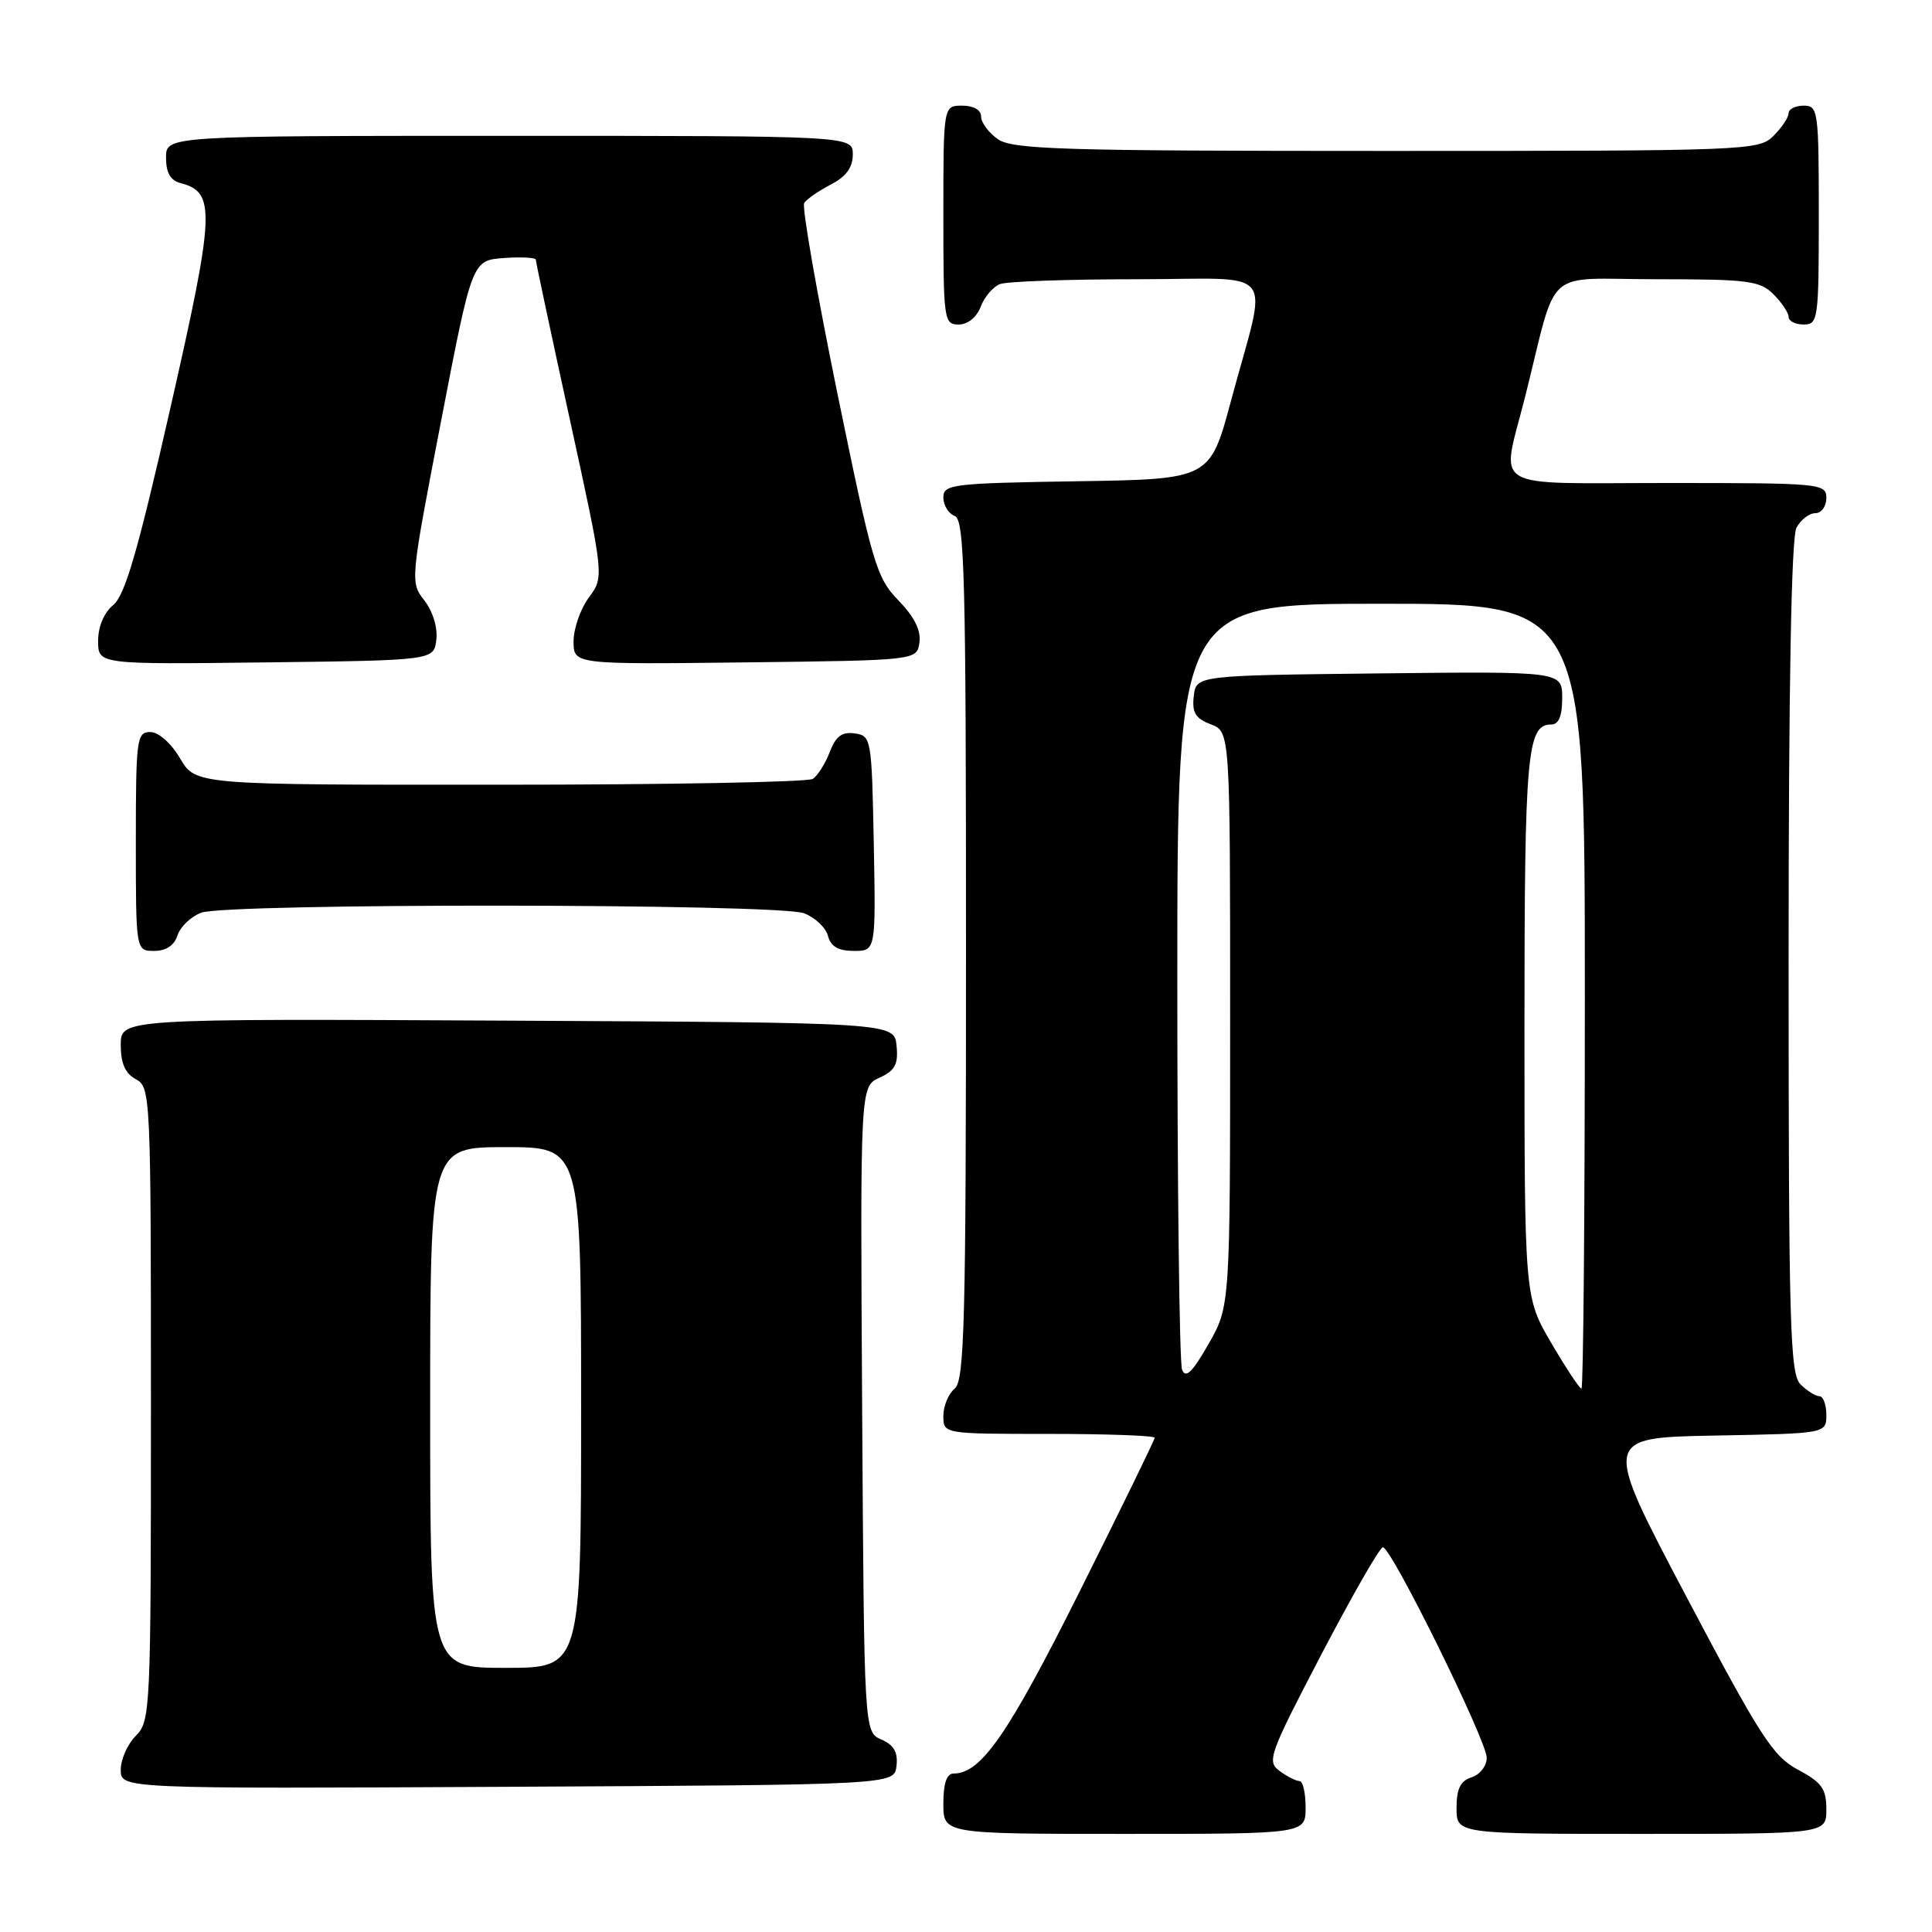 <?xml version="1.0" encoding="UTF-8" standalone="no"?>
<!DOCTYPE svg PUBLIC "-//W3C//DTD SVG 1.1//EN" "http://www.w3.org/Graphics/SVG/1.1/DTD/svg11.dtd" >
<svg xmlns="http://www.w3.org/2000/svg" xmlns:xlink="http://www.w3.org/1999/xlink" version="1.1" viewBox="0 0 256 256">
 <g >
 <path fill="currentColor"
d=" M 173.00 239.50 C 173.00 237.57 172.64 236.00 172.19 236.00 C 171.75 236.00 170.56 235.40 169.55 234.66 C 167.83 233.41 168.16 232.49 175.11 219.18 C 179.18 211.40 182.83 205.03 183.24 205.02 C 184.35 204.99 197.00 230.65 197.00 232.92 C 197.00 233.99 196.10 235.15 195.00 235.50 C 193.51 235.97 193.00 237.01 193.00 239.57 C 193.00 243.00 193.00 243.00 217.50 243.00 C 242.00 243.00 242.00 243.00 242.00 239.75 C 242.00 237.02 241.40 236.18 238.25 234.50 C 234.92 232.72 233.25 230.13 223.42 211.50 C 212.34 190.50 212.34 190.50 227.17 190.22 C 242.00 189.95 242.00 189.95 242.00 187.47 C 242.00 186.11 241.58 185.00 241.07 185.00 C 240.56 185.00 239.44 184.29 238.57 183.43 C 237.18 182.04 237.00 175.52 237.00 126.86 C 237.00 90.87 237.36 71.20 238.04 69.93 C 238.60 68.87 239.73 68.00 240.54 68.00 C 241.34 68.00 242.00 67.10 242.00 66.00 C 242.00 64.06 241.33 64.00 221.00 64.00 C 196.88 64.00 198.90 65.21 202.06 52.67 C 206.52 34.96 204.24 37.00 219.54 37.00 C 231.67 37.00 233.20 37.20 235.00 39.00 C 236.10 40.10 237.00 41.45 237.00 42.00 C 237.00 42.55 237.90 43.00 239.00 43.00 C 240.91 43.00 241.00 42.33 241.00 28.50 C 241.00 14.67 240.91 14.00 239.00 14.00 C 237.90 14.00 237.00 14.45 237.00 15.00 C 237.00 15.55 236.10 16.90 235.00 18.00 C 233.05 19.95 231.67 20.00 183.72 20.00 C 140.74 20.00 134.16 19.80 132.22 18.44 C 131.00 17.59 130.00 16.24 130.00 15.44 C 130.00 14.57 129.01 14.00 127.50 14.00 C 125.00 14.00 125.00 14.00 125.00 28.50 C 125.00 42.39 125.08 43.00 127.02 43.00 C 128.23 43.00 129.41 42.05 129.95 40.64 C 130.44 39.34 131.59 37.99 132.51 37.64 C 133.42 37.29 141.59 37.00 150.66 37.00 C 169.66 37.00 168.01 34.87 163.11 53.13 C 160.32 63.50 160.32 63.50 142.66 63.77 C 126.17 64.03 125.00 64.17 125.00 65.92 C 125.00 66.94 125.67 68.05 126.50 68.36 C 127.81 68.86 128.00 76.18 128.00 125.85 C 128.00 175.21 127.80 182.92 126.50 184.00 C 125.67 184.68 125.00 186.31 125.00 187.62 C 125.00 190.00 125.00 190.00 139.00 190.00 C 146.70 190.00 153.00 190.23 153.00 190.51 C 153.00 190.79 148.52 199.96 143.05 210.90 C 133.58 229.83 130.00 235.00 126.37 235.00 C 125.44 235.00 125.00 236.29 125.00 239.00 C 125.00 243.00 125.00 243.00 149.00 243.00 C 173.00 243.00 173.00 243.00 173.00 239.50 Z  M 118.79 234.00 C 119.00 232.19 118.45 231.22 116.79 230.50 C 114.50 229.50 114.50 229.50 114.24 186.73 C 113.98 143.97 113.98 143.97 116.54 142.80 C 118.60 141.86 119.04 141.04 118.80 138.57 C 118.50 135.50 118.50 135.50 67.25 135.24 C 16.00 134.98 16.00 134.98 16.00 138.46 C 16.00 140.91 16.59 142.24 18.00 143.00 C 19.95 144.04 20.00 145.09 20.00 186.04 C 20.00 226.67 19.94 228.06 18.00 230.00 C 16.90 231.10 16.00 233.13 16.00 234.51 C 16.00 237.02 16.00 237.02 67.25 236.76 C 118.50 236.50 118.50 236.50 118.79 234.00 Z  M 23.52 123.94 C 23.88 122.81 25.29 121.46 26.65 120.94 C 30.06 119.65 103.11 119.71 106.53 121.01 C 108.00 121.57 109.43 122.92 109.71 124.01 C 110.08 125.42 111.08 126.00 113.14 126.00 C 116.05 126.00 116.05 126.00 115.78 111.75 C 115.51 97.83 115.45 97.49 113.25 97.18 C 111.56 96.94 110.74 97.56 109.94 99.66 C 109.35 101.20 108.34 102.80 107.69 103.21 C 107.03 103.63 88.37 103.98 66.22 103.98 C 25.93 104.00 25.93 104.00 23.87 100.50 C 22.66 98.45 21.01 97.00 19.90 97.00 C 18.12 97.00 18.00 97.92 18.00 111.50 C 18.00 126.00 18.00 126.00 20.43 126.00 C 22.01 126.00 23.09 125.28 23.52 123.94 Z  M 57.82 84.74 C 58.00 83.13 57.34 80.98 56.23 79.56 C 54.34 77.16 54.36 76.96 58.44 55.82 C 62.55 34.50 62.55 34.50 66.77 34.19 C 69.10 34.02 71.00 34.13 71.00 34.42 C 71.00 34.72 73.04 44.29 75.53 55.69 C 80.06 76.43 80.06 76.43 78.03 79.17 C 76.91 80.68 76.00 83.30 76.00 84.98 C 76.00 88.04 76.00 88.04 98.75 87.77 C 121.50 87.50 121.50 87.50 121.83 85.13 C 122.06 83.54 121.15 81.72 119.04 79.55 C 116.12 76.53 115.61 74.78 110.95 52.08 C 108.22 38.74 106.24 27.41 106.56 26.91 C 106.87 26.40 108.45 25.30 110.06 24.47 C 112.11 23.41 113.00 22.20 113.00 20.47 C 113.00 18.00 113.00 18.00 67.50 18.00 C 22.00 18.00 22.00 18.00 22.00 20.88 C 22.00 22.91 22.58 23.92 23.98 24.28 C 28.60 25.49 28.47 28.15 22.58 54.05 C 18.29 72.93 16.57 78.88 15.01 80.16 C 13.78 81.17 13.00 83.03 13.00 84.93 C 13.00 88.04 13.00 88.04 35.25 87.77 C 57.50 87.50 57.50 87.50 57.82 84.74 Z  M 205.55 177.95 C 202.00 171.89 202.00 171.89 202.00 135.88 C 202.00 99.81 202.34 96.00 205.54 96.00 C 206.54 96.00 207.00 94.90 207.00 92.48 C 207.00 88.96 207.00 88.96 182.75 89.23 C 158.50 89.50 158.50 89.50 158.18 92.25 C 157.93 94.43 158.40 95.20 160.43 95.97 C 163.00 96.95 163.00 96.95 163.00 135.01 C 163.00 173.07 163.00 173.07 160.13 178.10 C 157.97 181.87 157.10 182.71 156.63 181.48 C 156.28 180.58 156.00 157.37 156.00 129.92 C 156.00 80.00 156.00 80.00 183.00 80.00 C 210.00 80.00 210.00 80.00 210.00 132.00 C 210.00 160.60 209.80 184.00 209.55 184.00 C 209.30 184.00 207.50 181.28 205.55 177.95 Z  M 57.00 186.50 C 57.00 152.00 57.00 152.00 67.00 152.00 C 77.00 152.00 77.00 152.00 77.00 186.50 C 77.00 221.00 77.00 221.00 67.00 221.00 C 57.00 221.00 57.00 221.00 57.00 186.50 Z "/>
</g>
</svg>